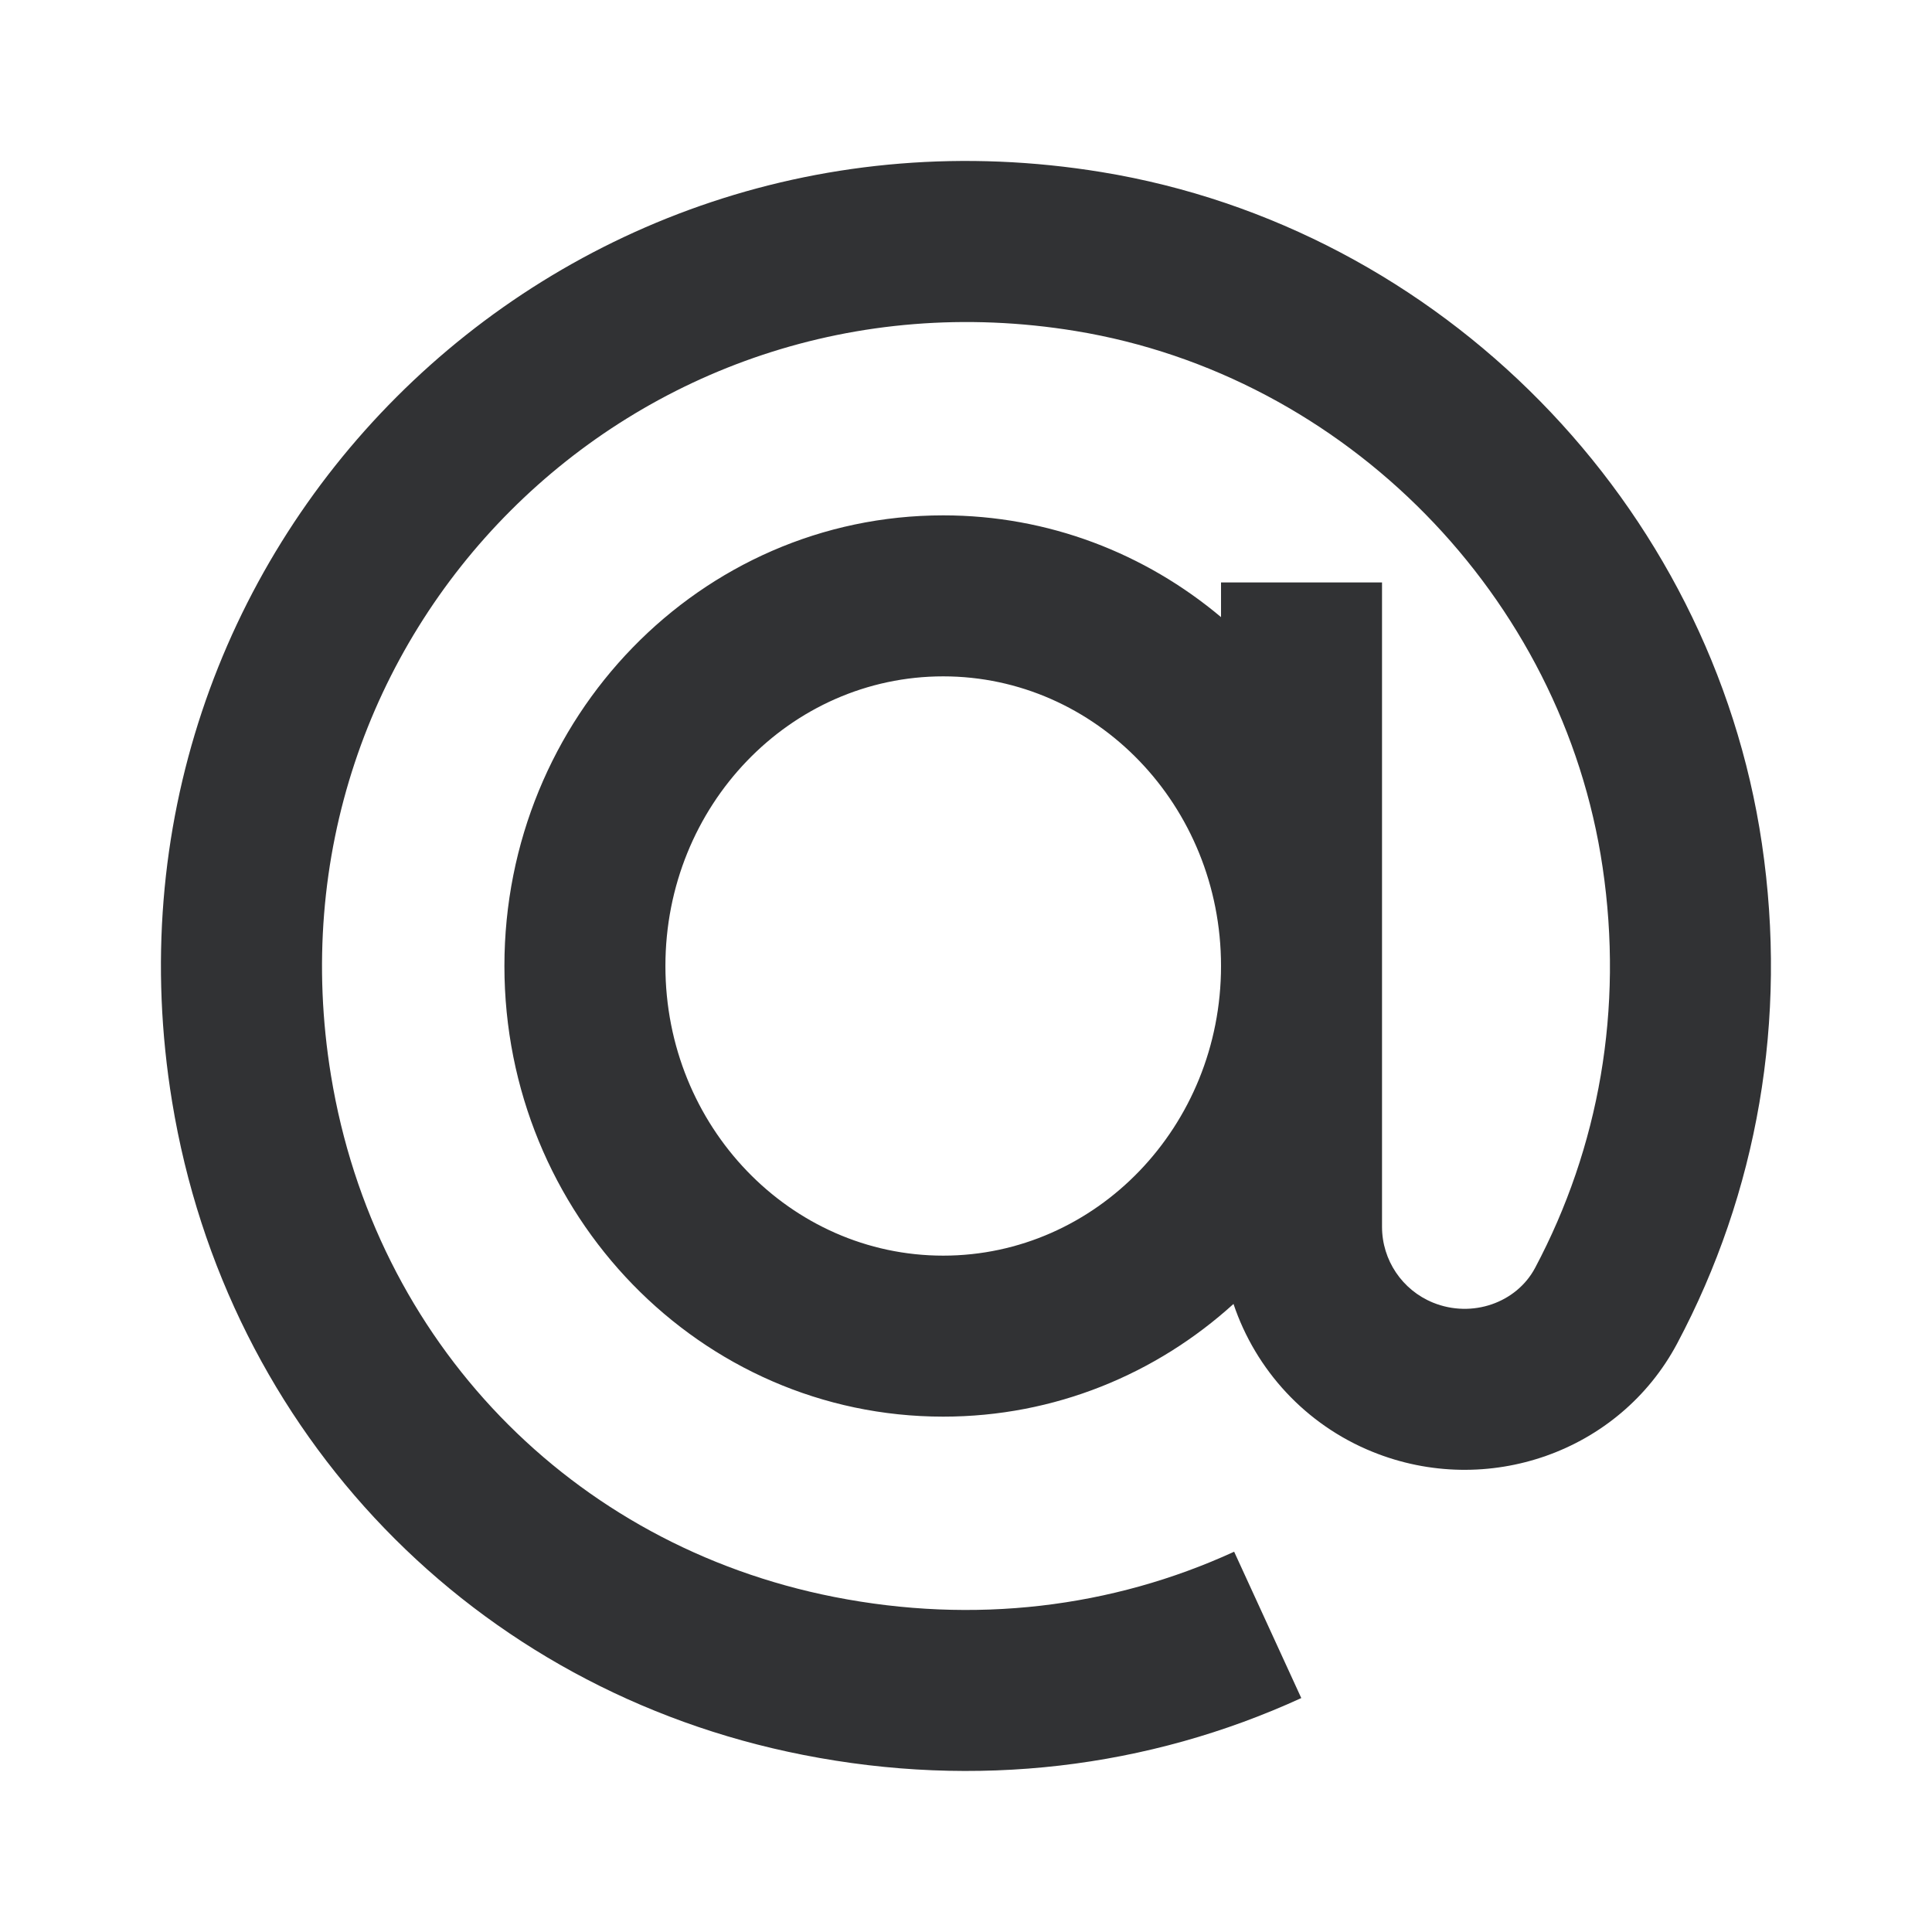 <svg width="24" height="24" viewBox="0 0 24 24" fill="none" xmlns="http://www.w3.org/2000/svg">
<path fill-rule="evenodd" clip-rule="evenodd" d="M10.363 19.838C12.1 20.18 13.811 19.973 15.331 19.276L16.165 21.094C14.264 21.965 12.127 22.224 9.977 21.8C5.888 20.996 2.814 17.808 2.138 13.686C1.017 6.851 6.851 1.018 13.686 2.138C17.898 2.829 21.263 6.255 21.887 10.48C22.21 12.665 21.831 14.815 20.834 16.69C20.115 18.041 18.471 18.612 17.05 18.035C16.22 17.699 15.598 17.018 15.323 16.198C14.363 17.069 13.102 17.598 11.717 17.598C8.698 17.598 6.266 15.085 6.266 12C6.266 8.915 8.698 6.402 11.717 6.402C13.028 6.402 14.229 6.877 15.168 7.666V7.235H17.168V15.24C17.168 15.654 17.419 16.026 17.802 16.182C18.285 16.378 18.837 16.186 19.069 15.751C19.866 14.251 20.169 12.532 19.908 10.772C19.412 7.407 16.715 4.662 13.362 4.112C7.878 3.213 3.212 7.878 4.112 13.362C4.653 16.662 7.095 19.195 10.363 19.838ZM15.168 12C15.168 13.994 13.615 15.598 11.717 15.598C9.818 15.598 8.266 13.994 8.266 12C8.266 10.005 9.817 8.402 11.717 8.402C13.615 8.402 15.168 10.006 15.168 12Z" fill="#313234"/>
</svg>
